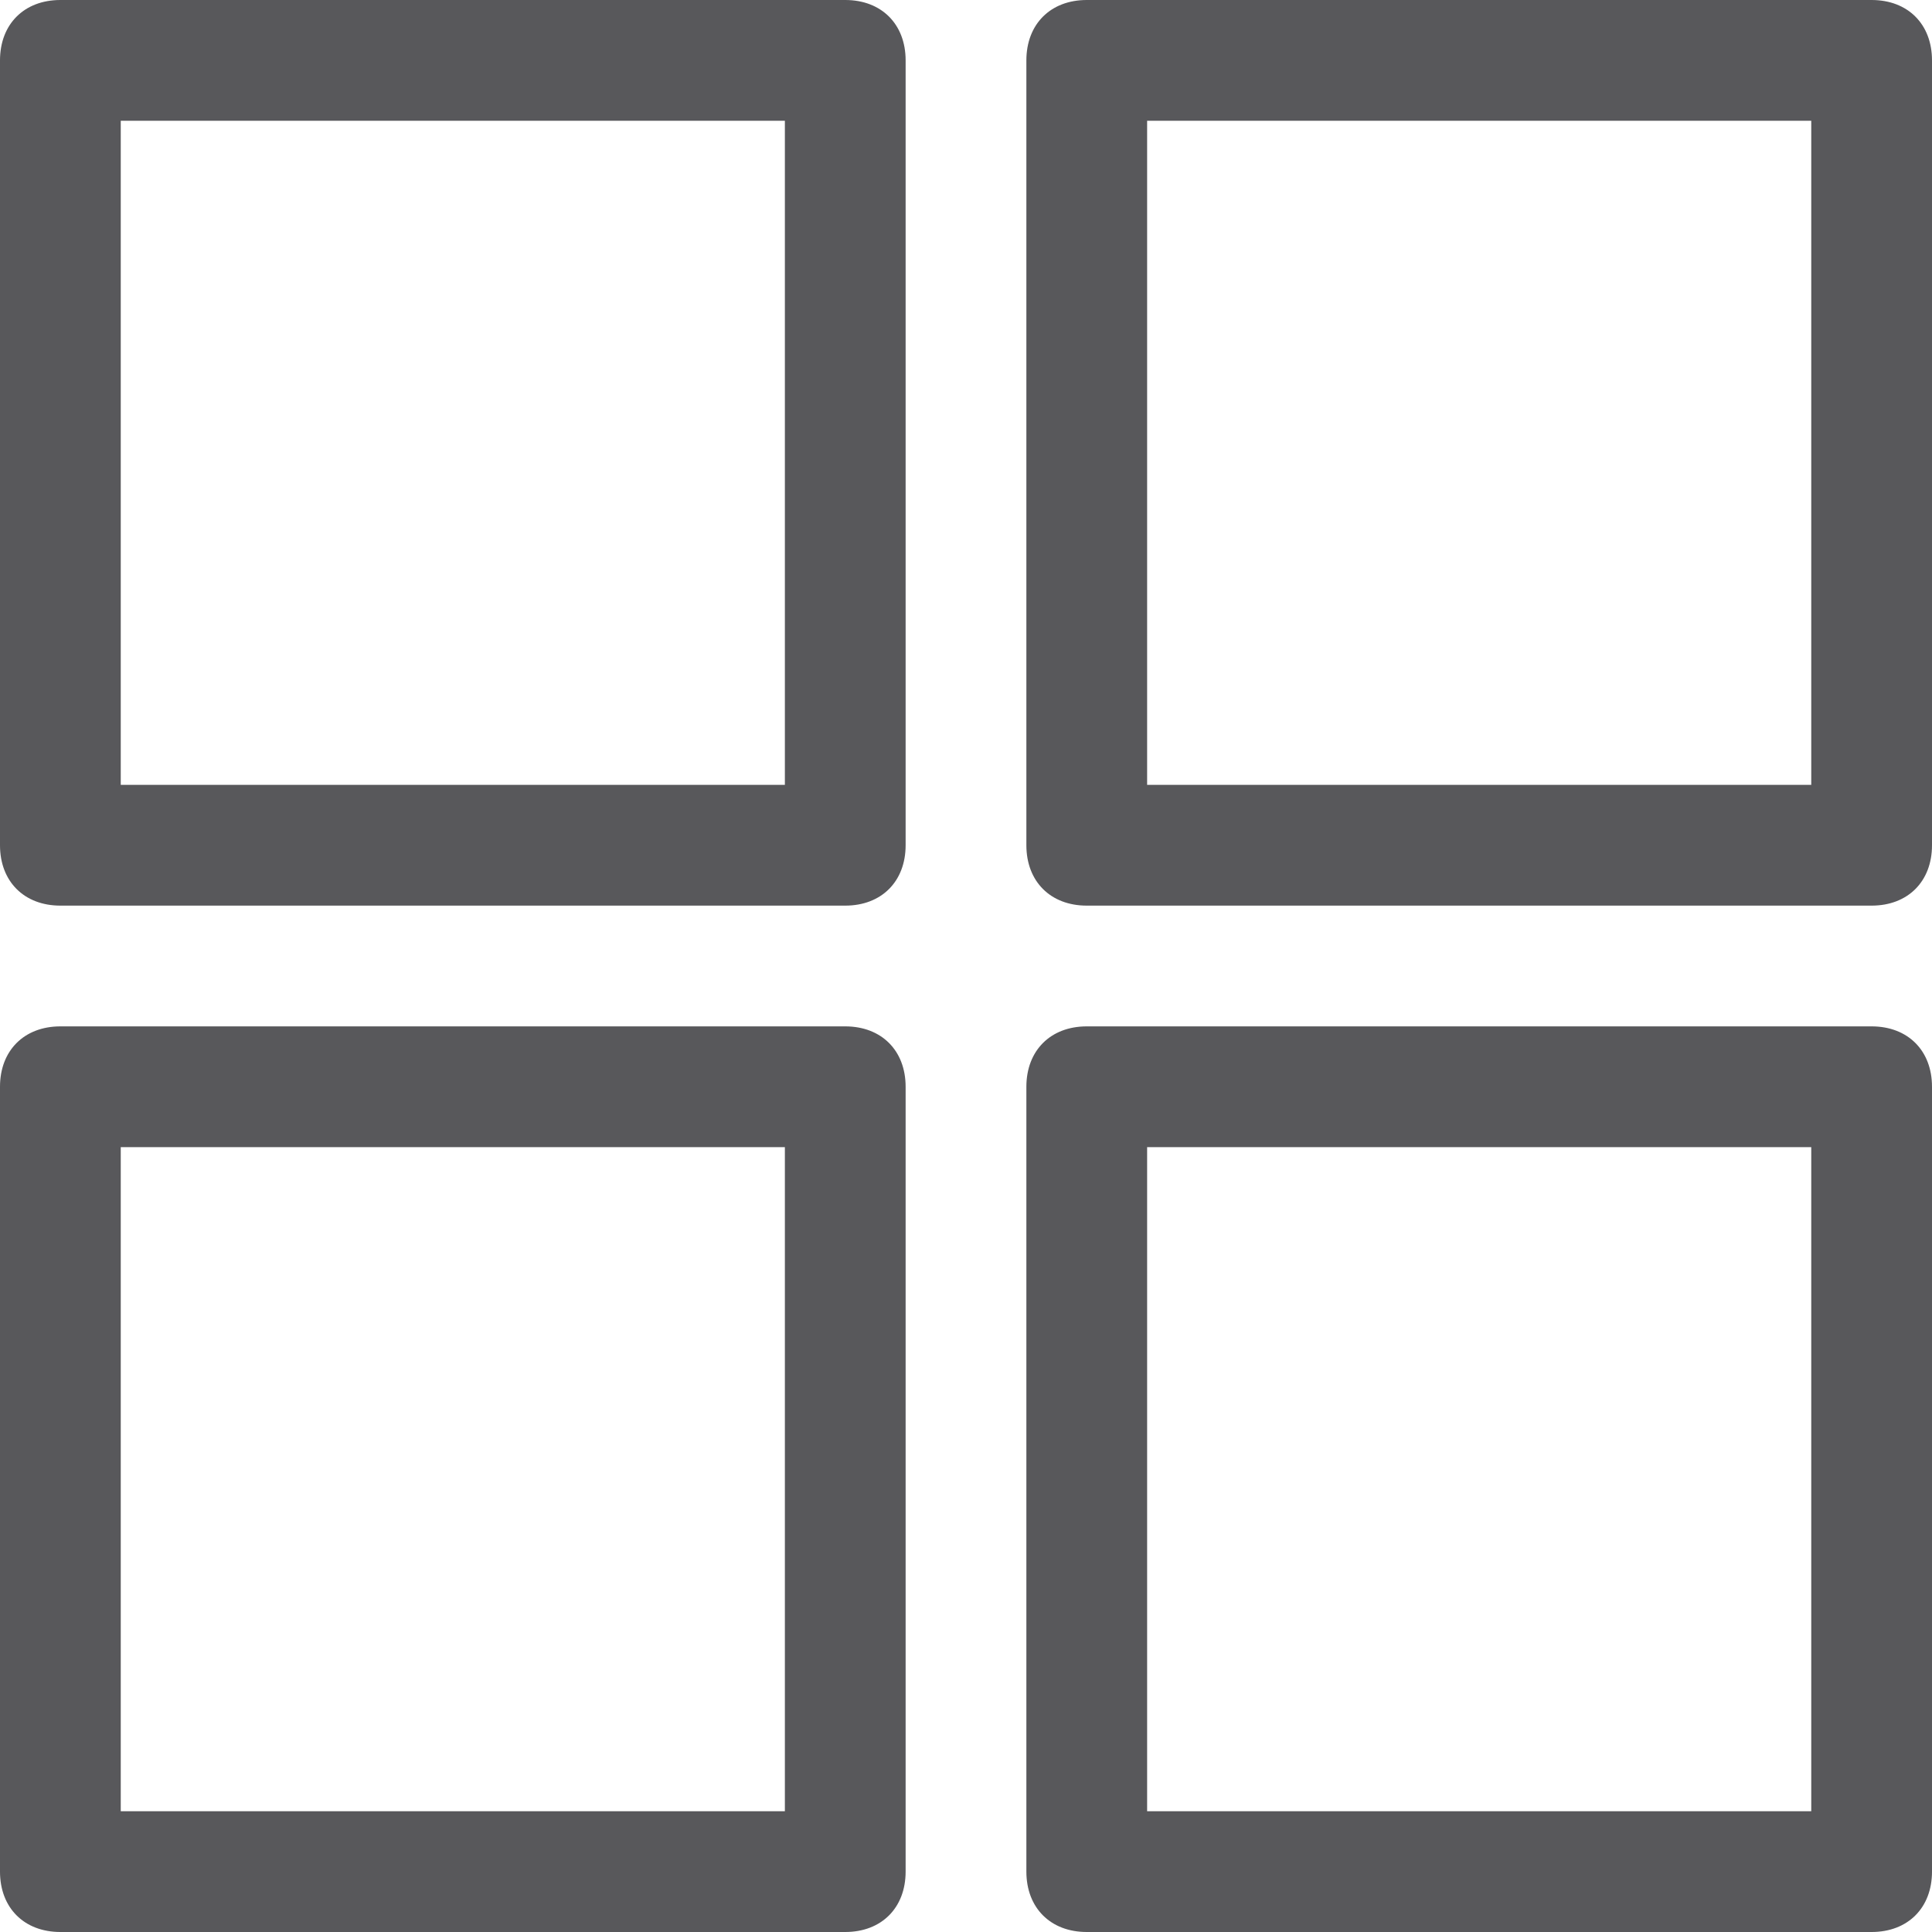 <?xml version="1.0" encoding="utf-8"?>
<!-- Generator: Adobe Illustrator 18.1.0, SVG Export Plug-In . SVG Version: 6.00 Build 0)  -->
<!DOCTYPE svg PUBLIC "-//W3C//DTD SVG 1.1//EN" "http://www.w3.org/Graphics/SVG/1.1/DTD/svg11.dtd">
<svg version="1.1" id="Layer_1" xmlns="http://www.w3.org/2000/svg" xmlns:xlink="http://www.w3.org/1999/xlink" x="0px" y="0px" width="32px" height="32px" viewBox="-283 385 32 32" enable-background="new -283 385 32 32" xml:space="preserve">
<g>
	<path fill="#58585B" d="M-269,400h-13c-0.6,0-1-0.4-1-1v-13c0-0.6,0.4-1,1-1h13c0.6,0,1,0.4,1,1v13C-268,399.6-268.4,400-269,400z
		 M-281,398h11v-11h-11V398z"></path>
</g>
<g>
	<path fill="#58585B" d="M-252,400h-13c-0.6,0-1-0.4-1-1v-13c0-0.6,0.4-1,1-1h13c0.6,0,1,0.4,1,1v13C-251,399.6-251.4,400-252,400z
		 M-264,398h11v-11h-11V398z"></path>
</g>
<g>
	<path fill="#58585B" d="M-269,417h-13c-0.6,0-1-0.4-1-1v-13c0-0.6,0.4-1,1-1h13c0.6,0,1,0.4,1,1v13C-268,416.6-268.4,417-269,417z
		 M-281,415h11v-11h-11V415z"></path>
</g>
<g>
	<path fill="#58585B" d="M-252,417h-13c-0.6,0-1-0.4-1-1v-13c0-0.6,0.4-1,1-1h13c0.6,0,1,0.4,1,1v13C-251,416.6-251.4,417-252,417z
		 M-264,415h11v-11h-11V415z"></path>
</g>
</svg>

